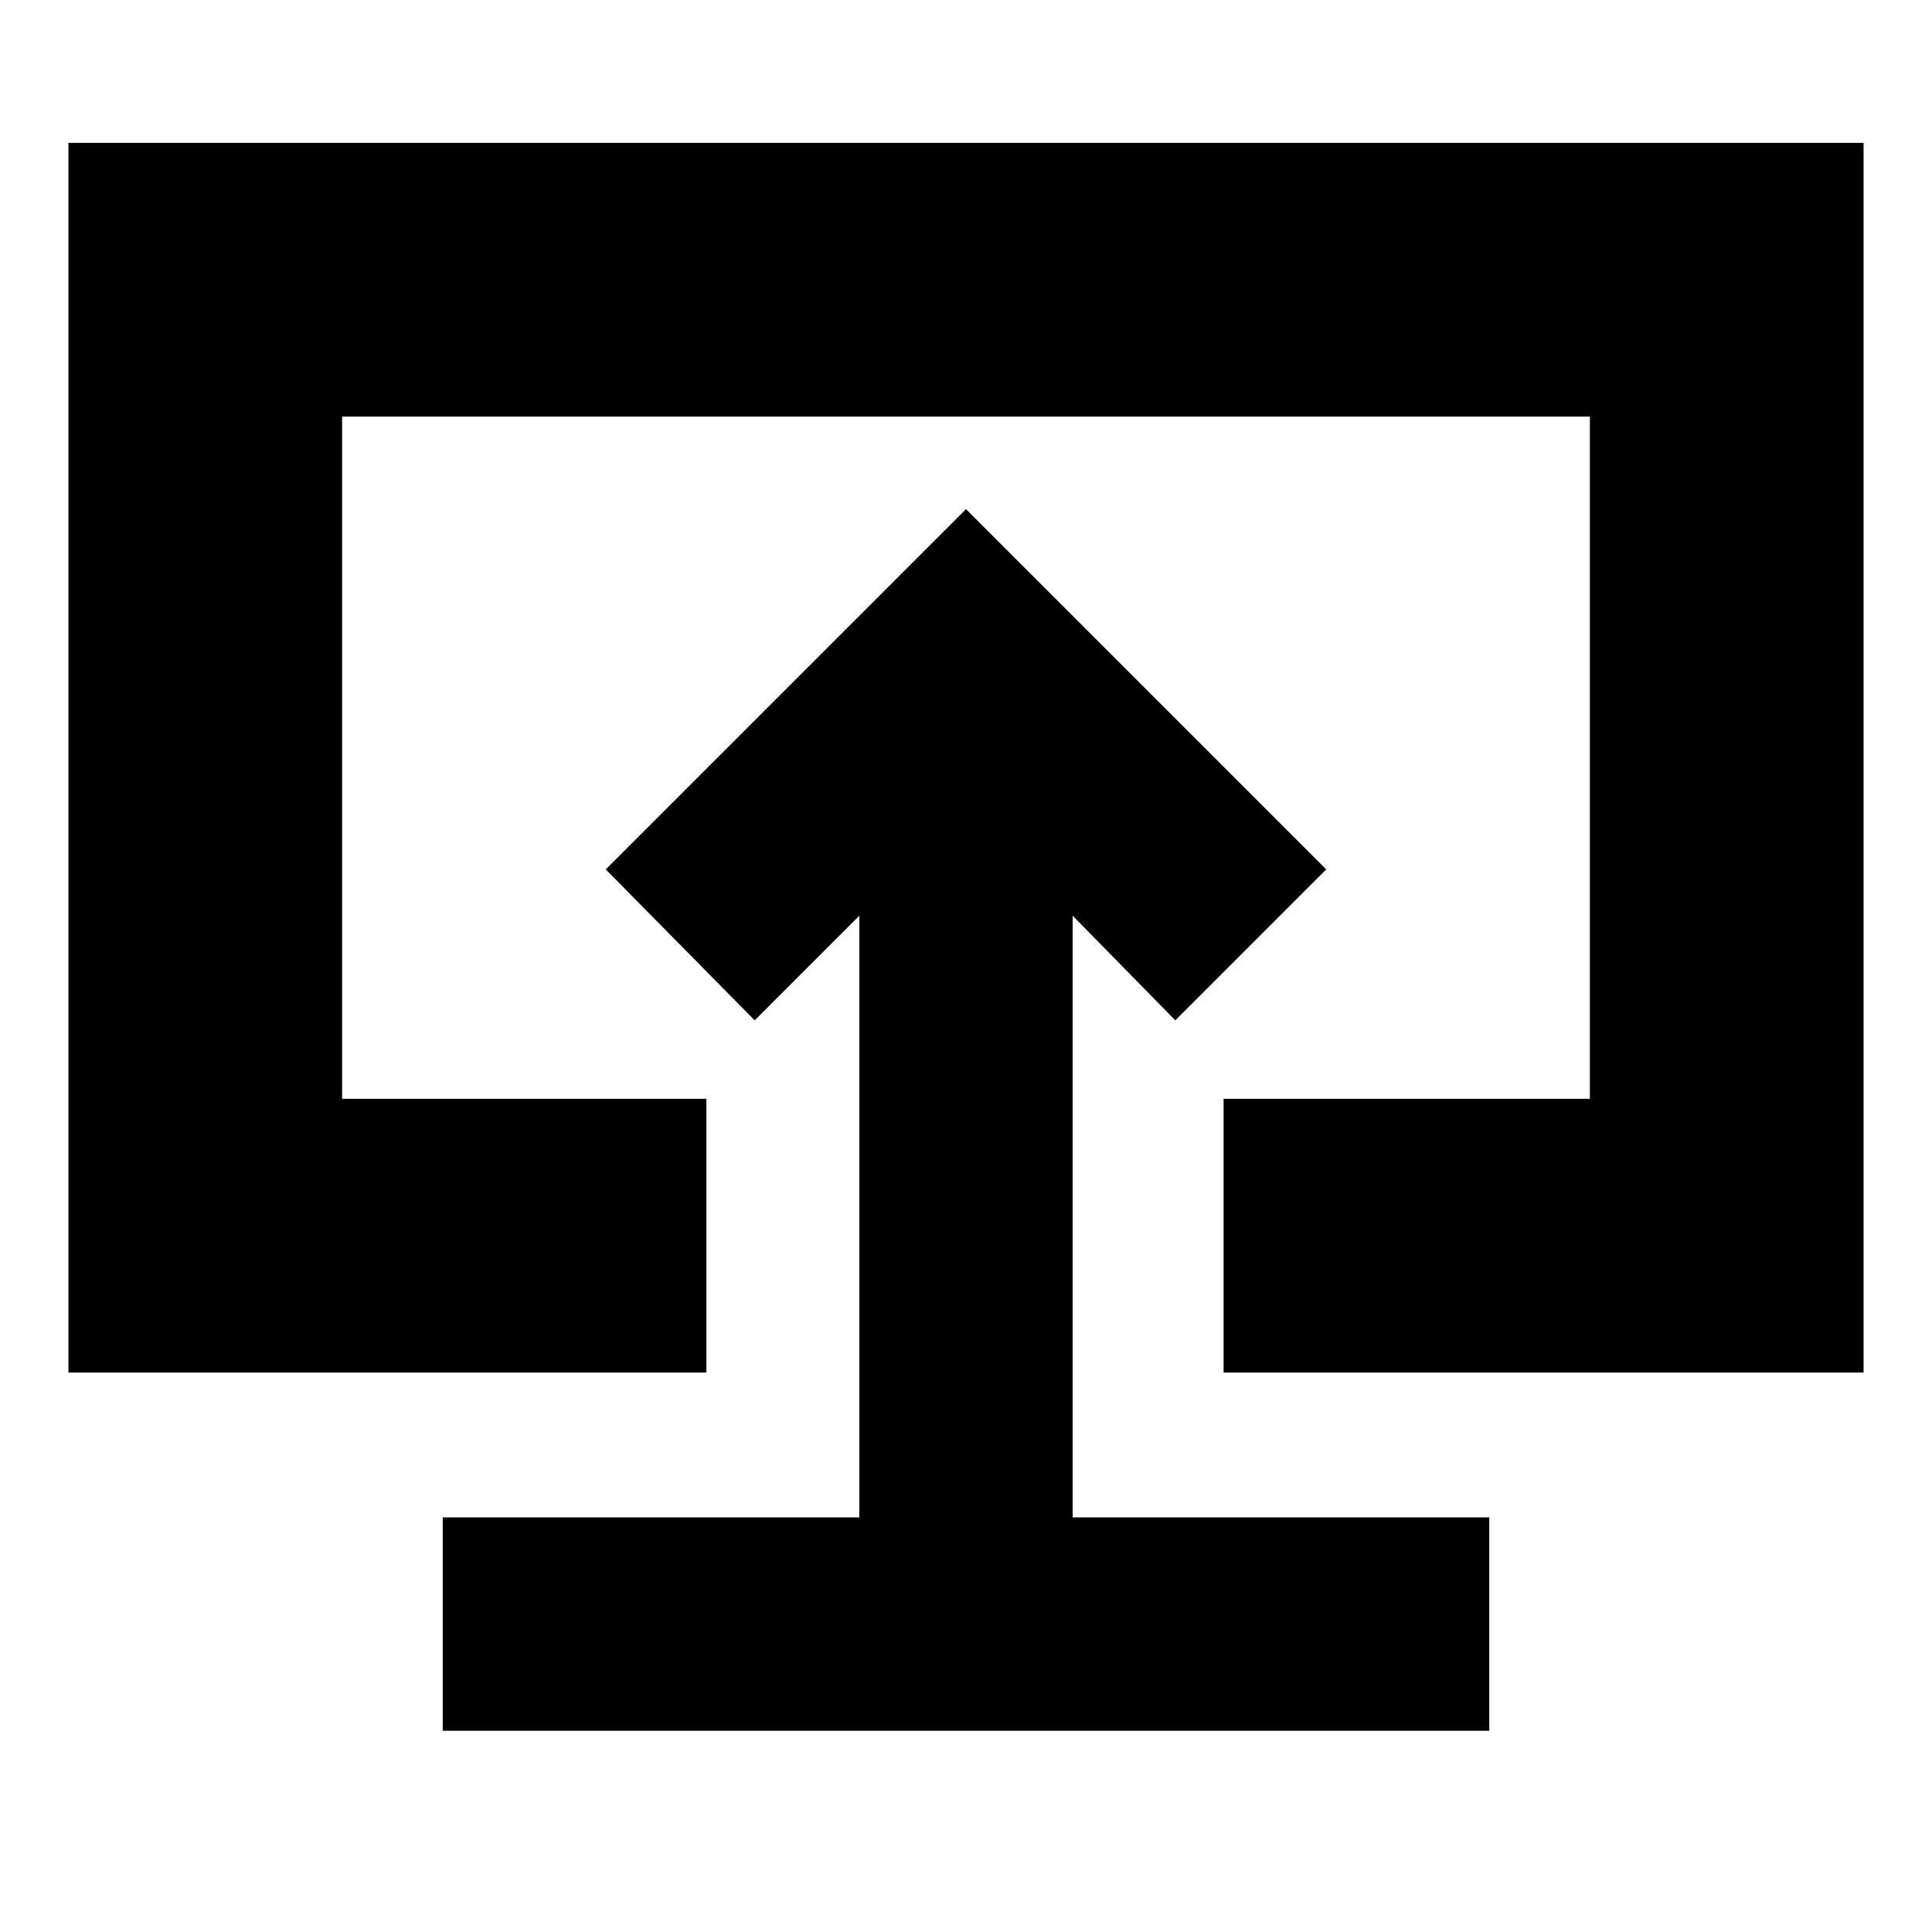 <svg xmlns="http://www.w3.org/2000/svg" height="24" viewBox="0 -960 960 960" width="24"><path d="M220-100h520v-106H533v-299l51 52 75-75-179-179-179 179 74 75 52-52v299H220v106Zm260-379ZM34-278v-611h892v611H608v-136h182v-339H170v339h181v136H34Z"/></svg>